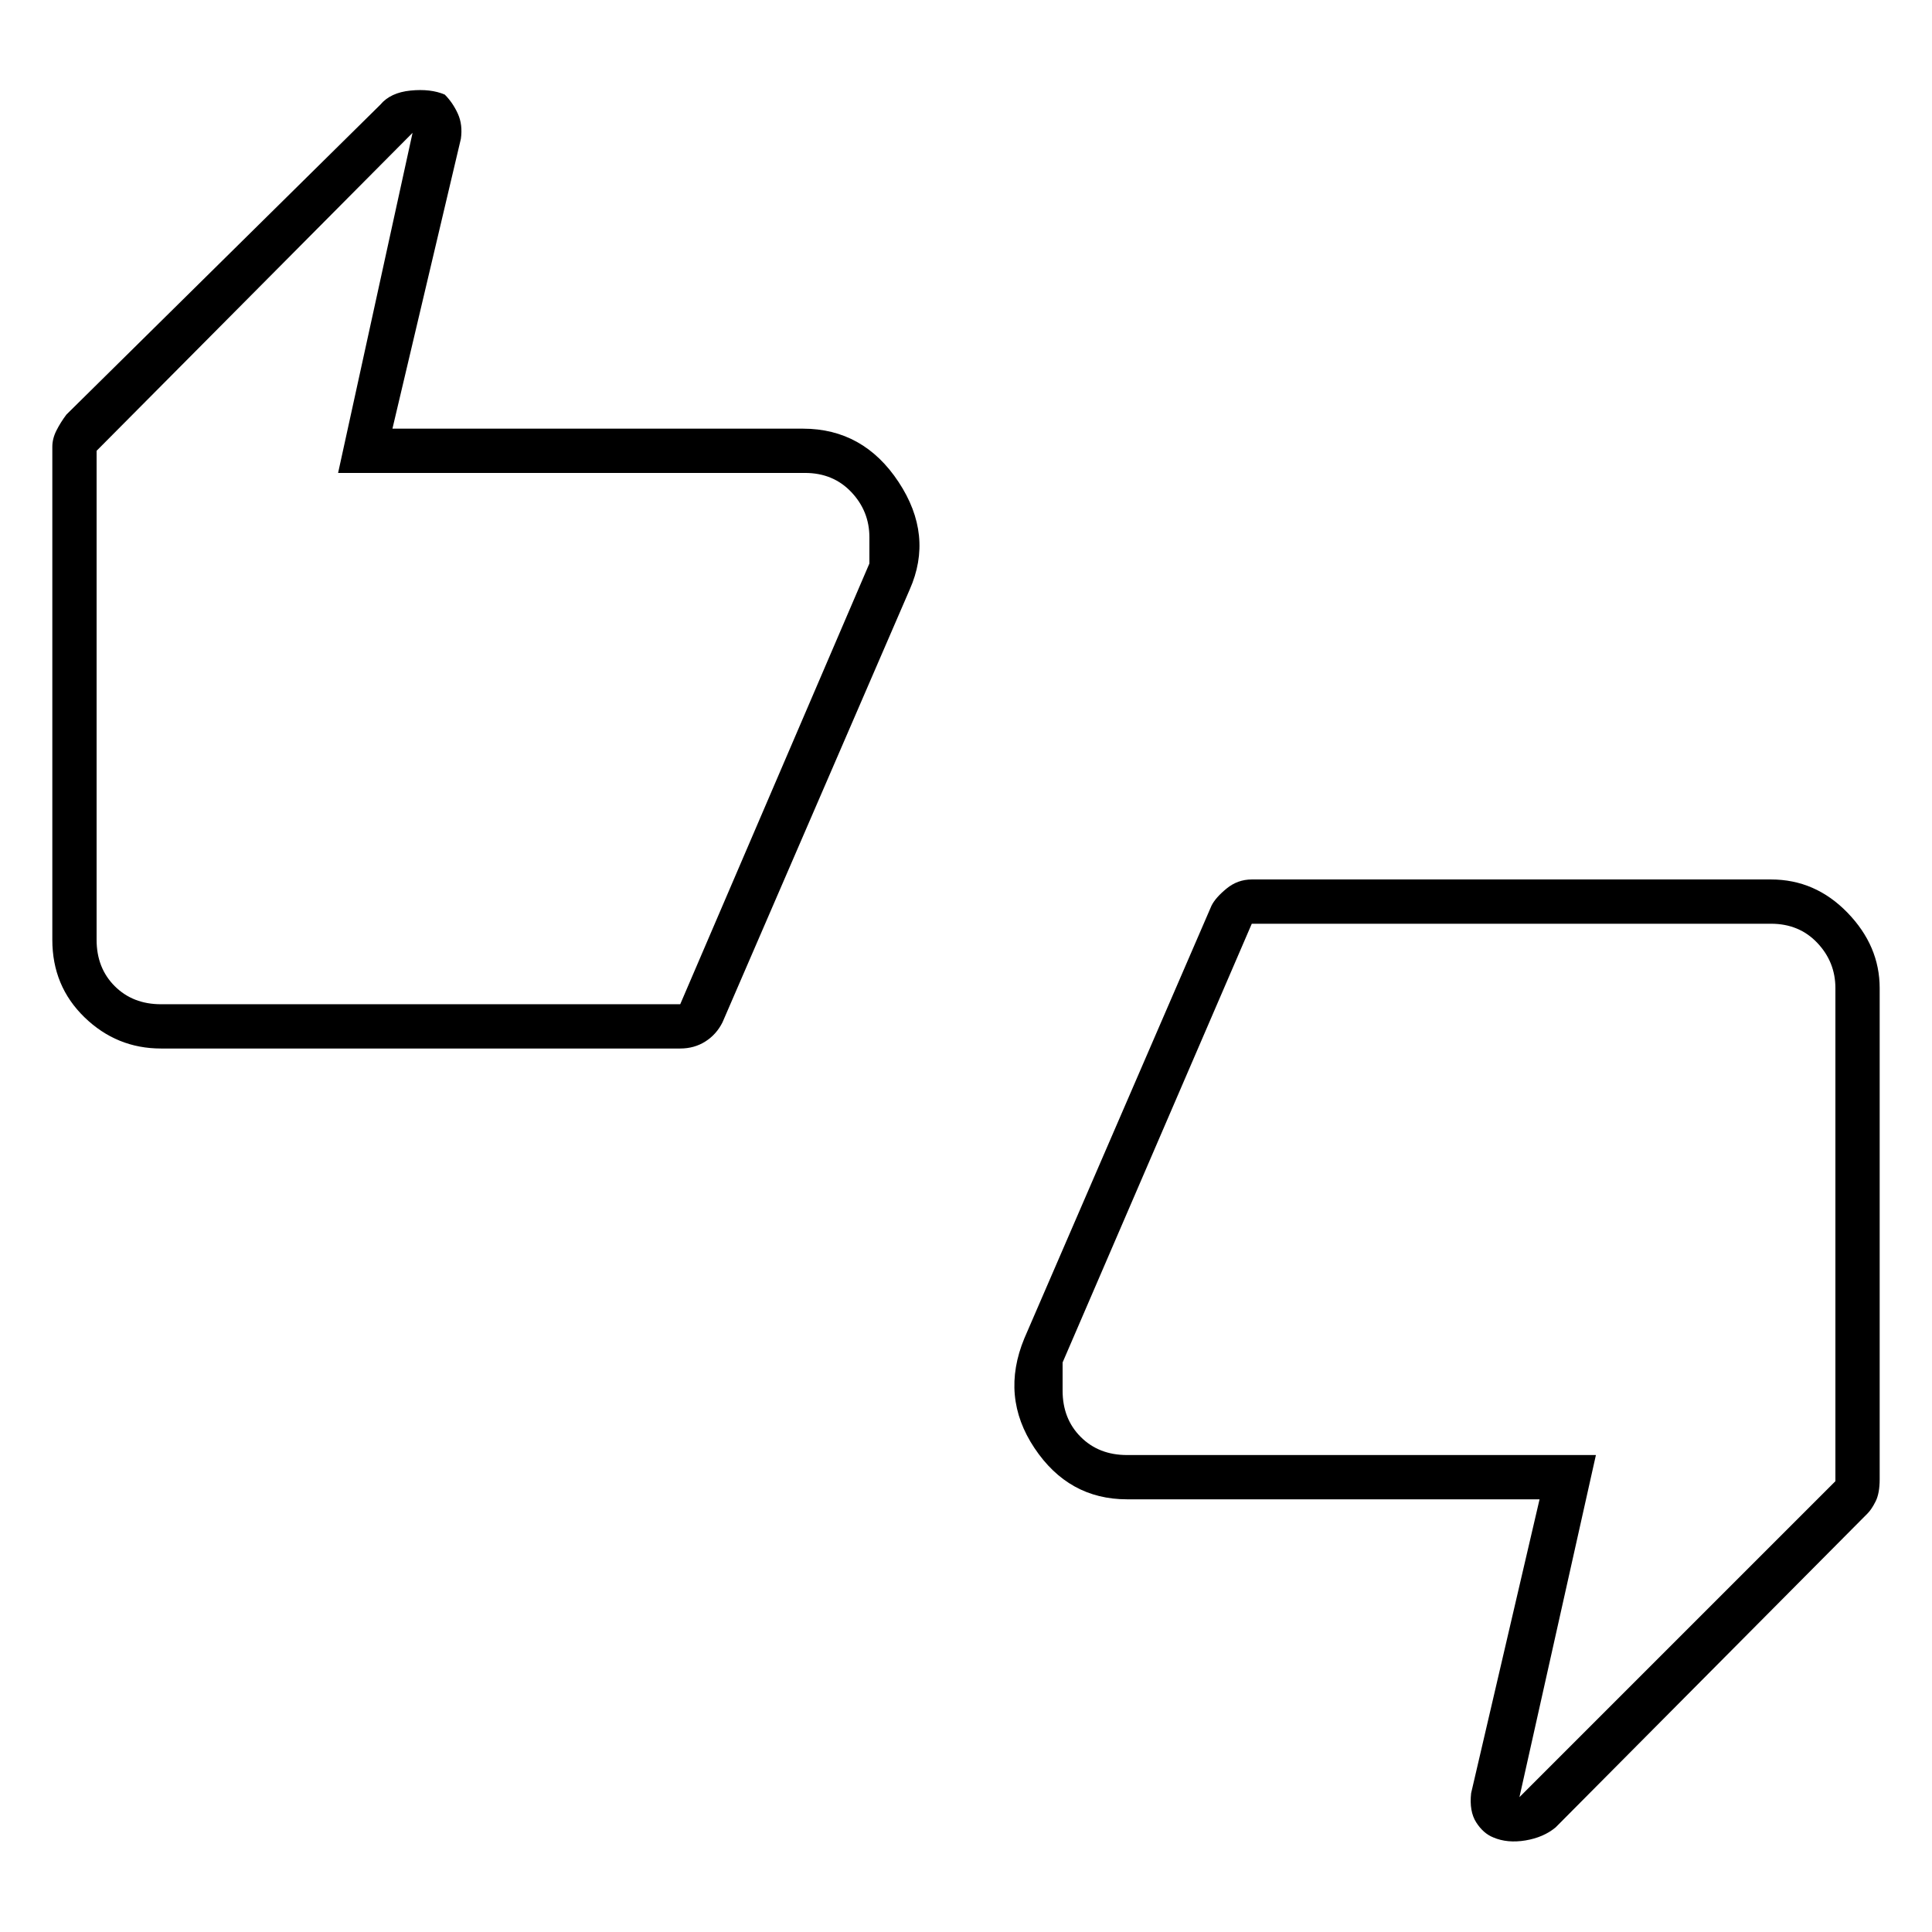 <svg xmlns="http://www.w3.org/2000/svg" height="48" width="48"><path d="M4 26.05Q2.9 26.05 2.1 25.275Q1.3 24.5 1.3 23.35V11.1Q1.3 10.9 1.4 10.7Q1.5 10.5 1.65 10.3L9.45 2.6Q9.7 2.3 10.2 2.25Q10.7 2.2 11.05 2.35Q11.25 2.55 11.375 2.825Q11.5 3.1 11.45 3.45L9.75 10.65H19.95Q21.45 10.65 22.325 11.975Q23.2 13.3 22.6 14.65L17.95 25.4Q17.8 25.7 17.525 25.875Q17.25 26.05 16.9 26.05ZM16.9 24.95 21.6 14V13.35Q21.6 12.7 21.15 12.225Q20.7 11.75 20 11.75H8.4L10.25 3.3L2.4 11.2V23.35Q2.4 24.05 2.85 24.5Q3.3 24.95 4 24.95ZM37.1 45.65Q36.85 45.55 36.675 45.275Q36.5 45 36.55 44.55L38.25 37.25H28Q26.55 37.25 25.7 35.975Q24.85 34.7 25.45 33.25L30.1 22.5Q30.2 22.3 30.475 22.075Q30.75 21.85 31.1 21.85H44Q45.1 21.85 45.9 22.675Q46.7 23.5 46.7 24.55V36.75Q46.7 37.1 46.6 37.3Q46.5 37.5 46.4 37.6L38.65 45.4Q38.35 45.65 37.9 45.725Q37.45 45.8 37.1 45.65ZM31.1 22.95 26.4 33.85V34.55Q26.4 35.25 26.85 35.7Q27.3 36.15 28 36.15H39.65L37.75 44.65L45.6 36.8V24.55Q45.6 23.9 45.15 23.425Q44.7 22.95 44 22.95ZM2.4 23.35V11.2V11.75Q2.4 11.75 2.4 12.225Q2.4 12.7 2.4 13.35V14V24.95Q2.4 24.95 2.4 24.5Q2.4 24.05 2.4 23.35ZM45.6 24.55V36.8V36.15Q45.6 36.15 45.6 35.7Q45.6 35.25 45.6 34.55V33.85V22.95Q45.6 22.95 45.6 23.425Q45.6 23.9 45.6 24.55Z"/></svg>